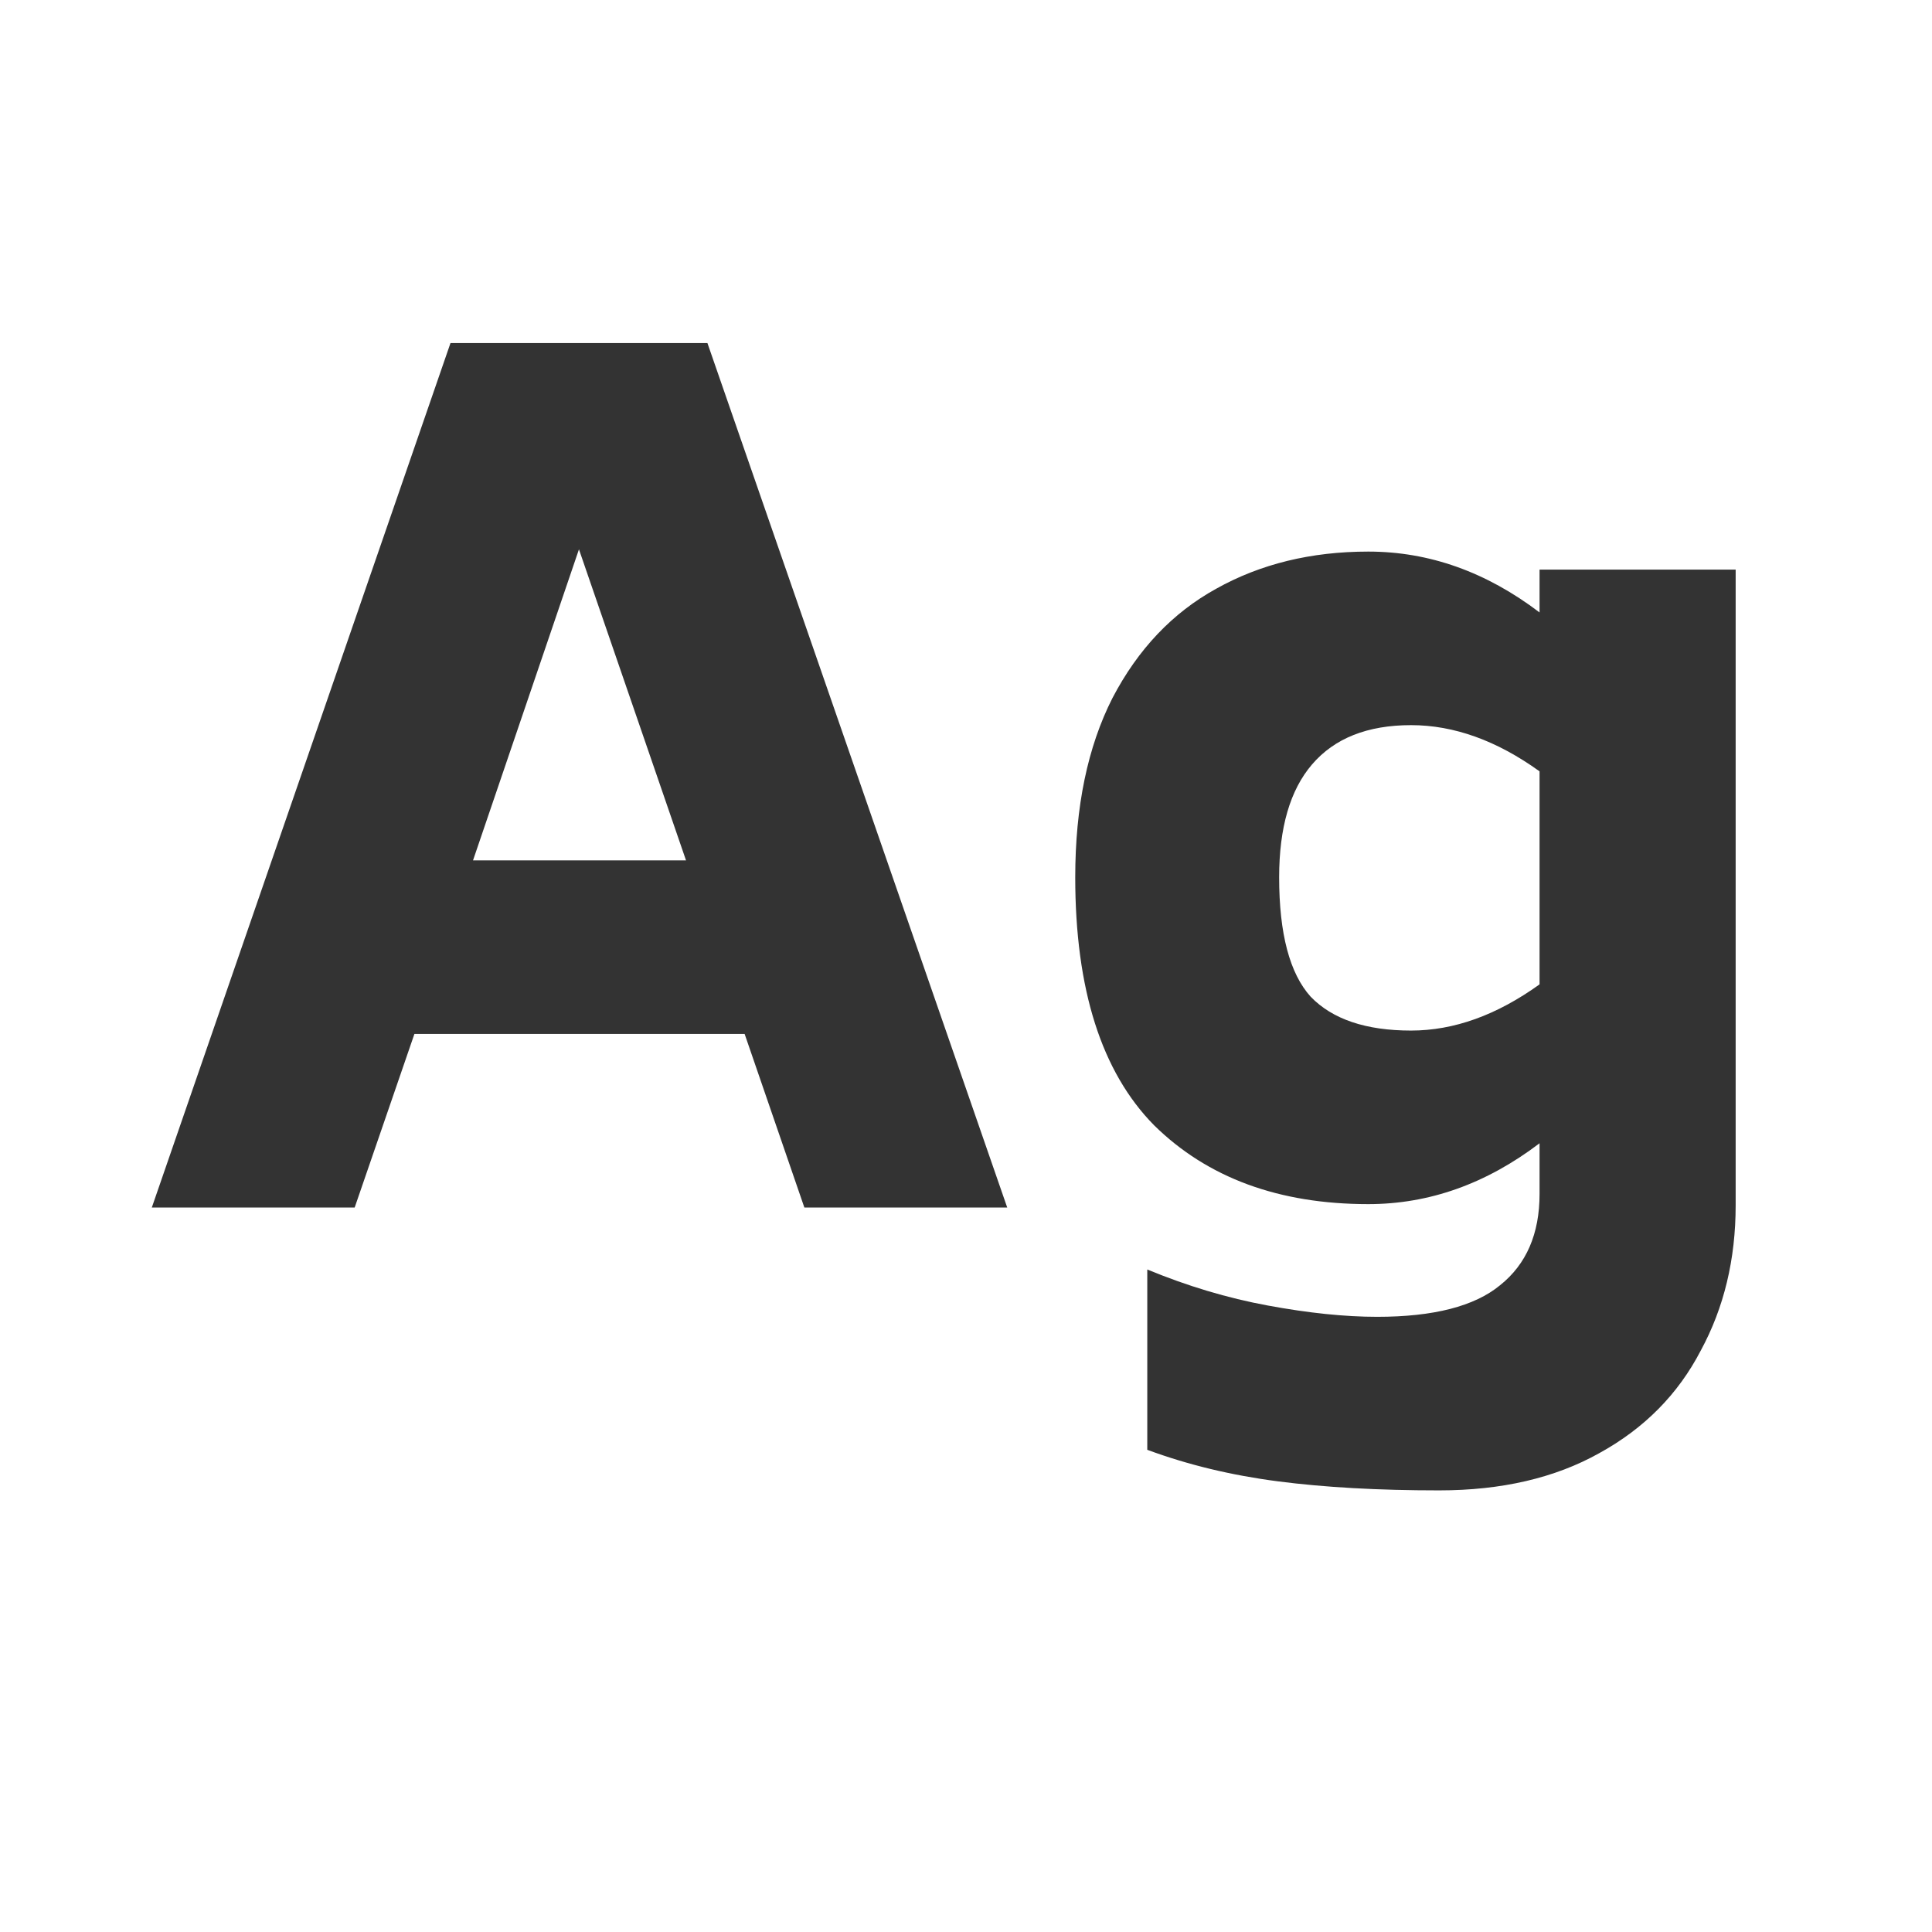 <svg width="24" height="24" viewBox="0 0 24 24" fill="none" xmlns="http://www.w3.org/2000/svg">
<path d="M9.25 12.844H5.148L4.406 15H1.886L5.596 4.262H8.788L12.512 15H9.992L9.25 12.844ZM8.522 10.688L7.192 6.824L5.876 10.688H8.522ZM21.561 7.076V14.972C21.561 15.644 21.416 16.246 21.127 16.778C20.846 17.319 20.427 17.744 19.866 18.052C19.316 18.36 18.653 18.514 17.878 18.514C17.122 18.514 16.455 18.477 15.877 18.402C15.298 18.327 14.757 18.197 14.252 18.01V15.77C14.747 15.975 15.246 16.125 15.751 16.218C16.255 16.311 16.707 16.358 17.108 16.358C17.808 16.358 18.317 16.227 18.634 15.966C18.961 15.705 19.125 15.327 19.125 14.832V14.202C18.462 14.706 17.753 14.958 16.997 14.958C15.886 14.958 14.999 14.631 14.336 13.978C13.683 13.315 13.357 12.289 13.357 10.898C13.357 10.021 13.511 9.279 13.819 8.672C14.136 8.065 14.565 7.613 15.107 7.314C15.657 7.006 16.287 6.852 16.997 6.852C17.753 6.852 18.462 7.104 19.125 7.608V7.076H21.561ZM17.529 12.802C18.061 12.802 18.593 12.611 19.125 12.228V9.582C18.593 9.199 18.061 9.008 17.529 9.008C16.987 9.008 16.576 9.171 16.297 9.498C16.026 9.815 15.89 10.282 15.89 10.898C15.89 11.598 16.021 12.093 16.282 12.382C16.553 12.662 16.968 12.802 17.529 12.802Z" fill="#333333"/>
</svg>
